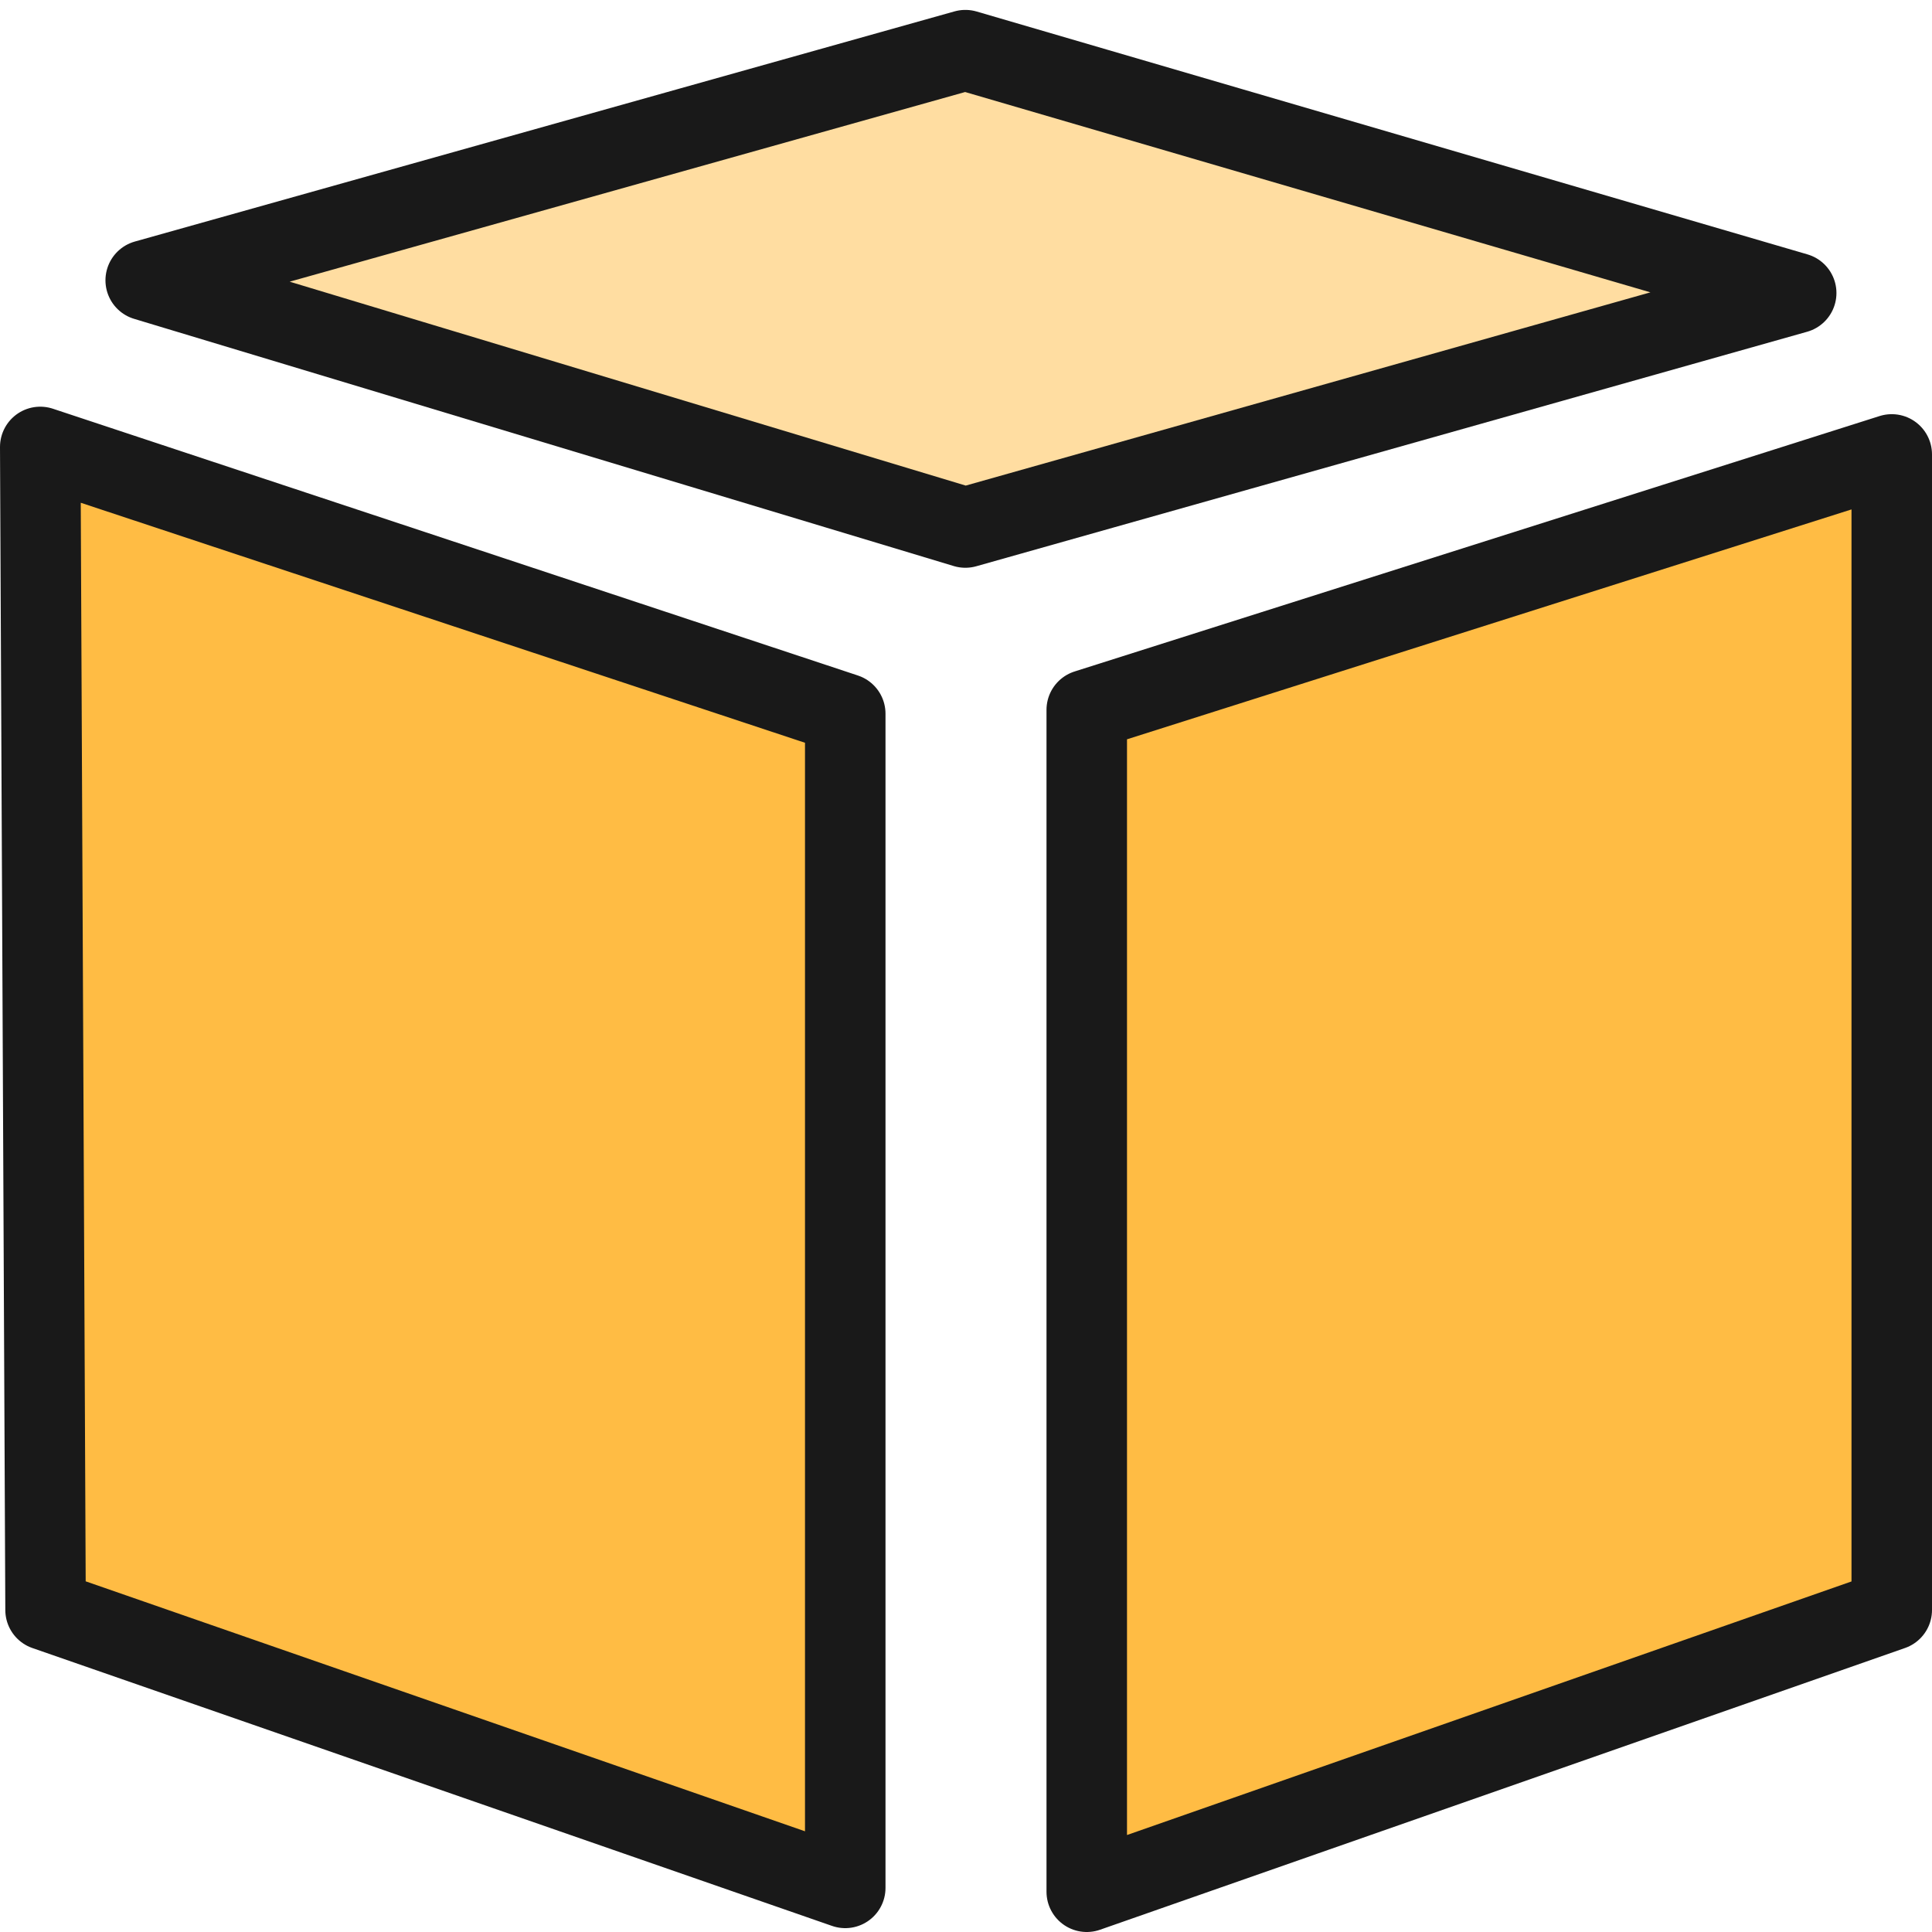 <?xml version="1.0" ?><svg viewBox="0 0 24 24" xmlns="http://www.w3.org/2000/svg"><defs><style>.a{fill:#ffbc44;}.a,.b{stroke:#191919;stroke-linecap:round;stroke-linejoin:round;}.b{fill:#ffdda1;}</style></defs><title/><path class="a" d="M.5,5.552l10,3.314V23.452L.566,20ZM13.5,23.5l10-3.5V5.645l-10,3.173Z"/><polygon class="b" points="11.992 6.553 22.313 3.64 11.992 0.623 1.81 3.482 11.992 6.553"/></svg>